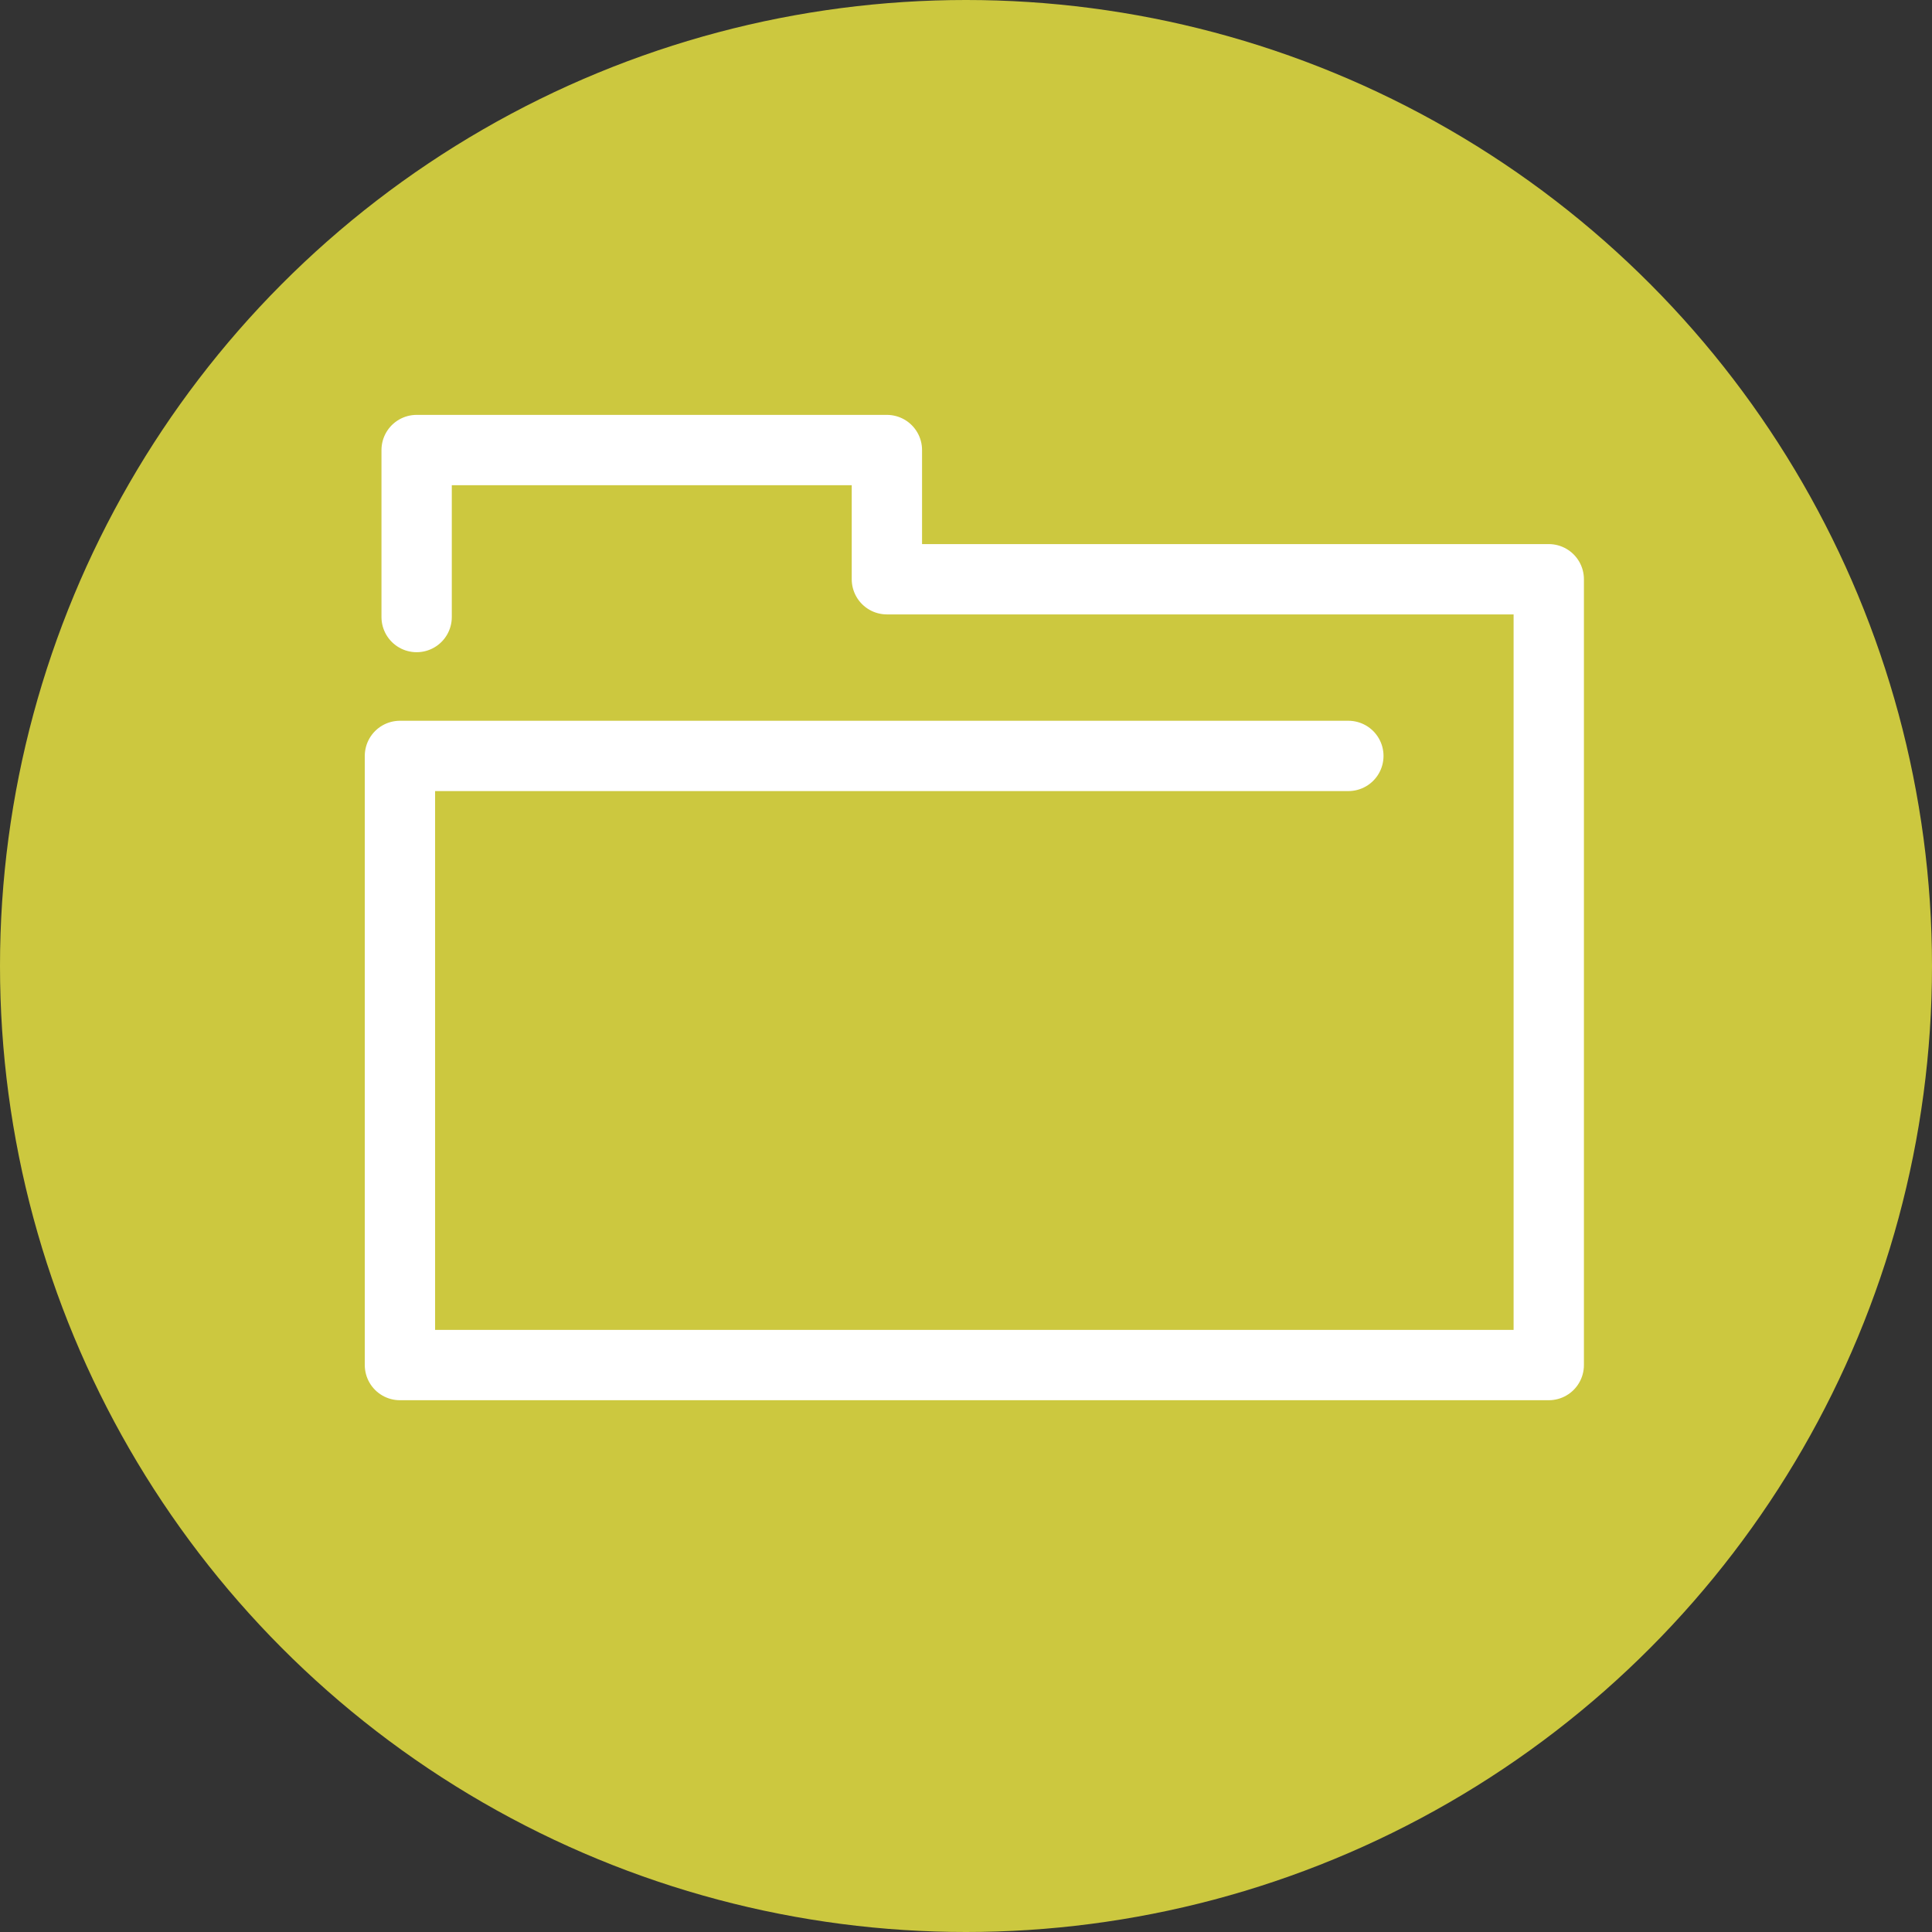 <?xml version="1.0" encoding="utf-8"?>
<!-- Generator: Adobe Illustrator 19.1.0, SVG Export Plug-In . SVG Version: 6.00 Build 0)  -->
<svg version="1.1" id="Layer_1" xmlns="http://www.w3.org/2000/svg" xmlns:xlink="http://www.w3.org/1999/xlink" x="0px" y="0px"
	 viewBox="195.8 286 219.8 219.8" style="enable-background:new 195.8 286 219.8 219.8;" xml:space="preserve">
<rect x="195.8" y="286" width="219.8" height="219.8" fill="#333333" stroke="none"/>
<style type="text/css">
	.st0{fill:#CCC83F;}
	.st1{fill:none;stroke:#FFFFFF;stroke-width:8;stroke-linecap:round;stroke-linejoin:round;stroke-miterlimit:10;}
</style>
<g>
	<circle class="st0" cx="305.7" cy="395.9" r="109.9"/>
	<polyline class="st1" points="349.2,372 241.3,372 241.3,441.3 372,441.3 372,351.9 296.7,351.9 296.7,337.2 243.2,337.2 
		243.2,356.2 	"/>
</g>
</svg>
